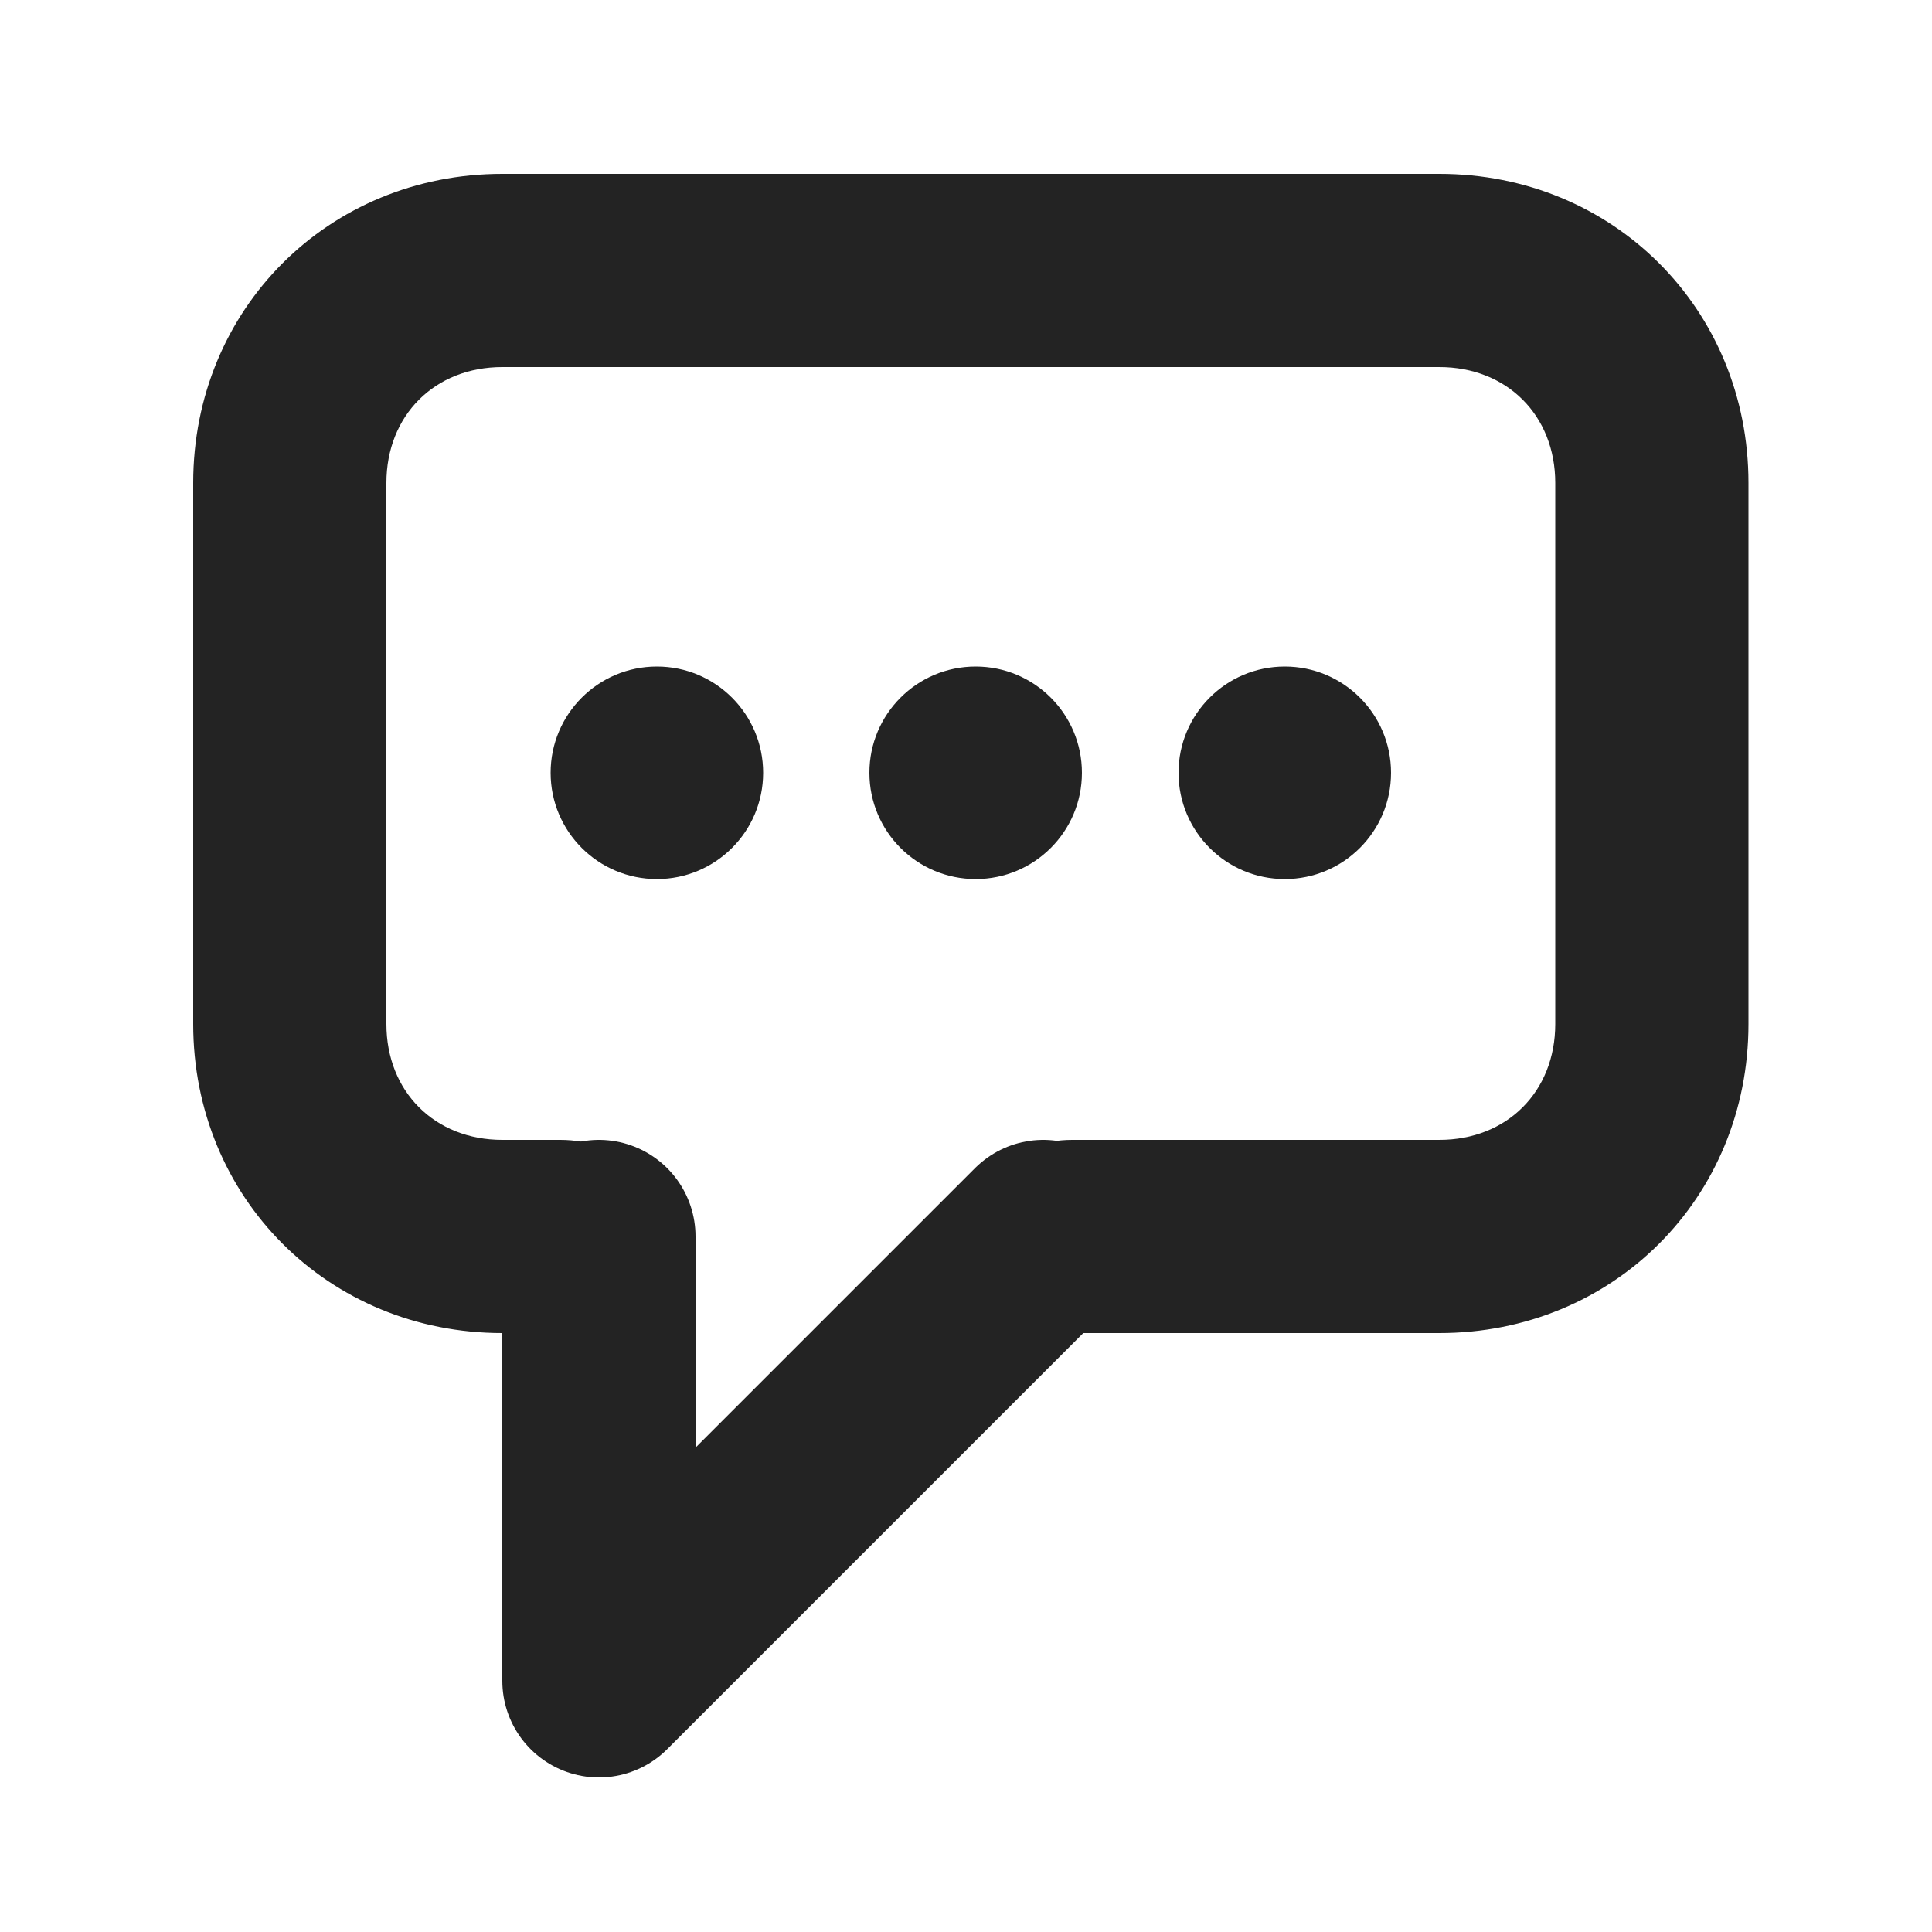 <?xml version="1.0" encoding="UTF-8"?>
<svg xmlns="http://www.w3.org/2000/svg" version="1.1" viewBox="0 0 20 20">
  <defs>
    <style>
      .cls-1 {
        fill: none;
        stroke: #232323;
        stroke-linecap: round;
        stroke-linejoin: round;
        stroke-width: 2px;
      }

      .cls-2 {
        fill: #232323;
      }
    </style>
  </defs>
  <!-- Generator: Adobe Illustrator 28.7.1, SVG Export Plug-In . SVG Version: 1.2.0 Build 142)  -->
  <g>
    <g id="Layer_1">
      <polyline class="cls-1" points="6.2 12.8 6.2 17.4 10.8 12.8"/>
      <circle class="cls-2" cx="6.8" cy="8" r="1.1"/>
      <circle class="cls-2" cx="10.1" cy="8" r="1.1"/>
      <circle class="cls-2" cx="13.3" cy="8" r="1.1"/>
      <g id="Layer_1-2" data-name="Layer_1">
        <g id="Layer_1-2">
          <path class="cls-2" d="M2,10.6v-5.6c0-1.8,1.4-3.2,3.2-3.2h9.7c1.8,0,3.2,1.4,3.2,3.2v5.6c0,1.8-1.4,3.2-3.2,3.2h-3.8c-.6,0-1-.4-1-1s.4-1,1-1h3.8c.7,0,1.2-.5,1.2-1.2v-5.6c0-.7-.5-1.2-1.2-1.2H5.2c-.7,0-1.2.5-1.2,1.2v5.6c0,.7.5,1.2,1.2,1.2h.6c.6,0,1,.4,1,1s-.4,1-1,1h-.6c-1.8,0-3.2-1.4-3.2-3.2Z"/>
        </g>
      </g>
    </g>
  </g>
</svg>